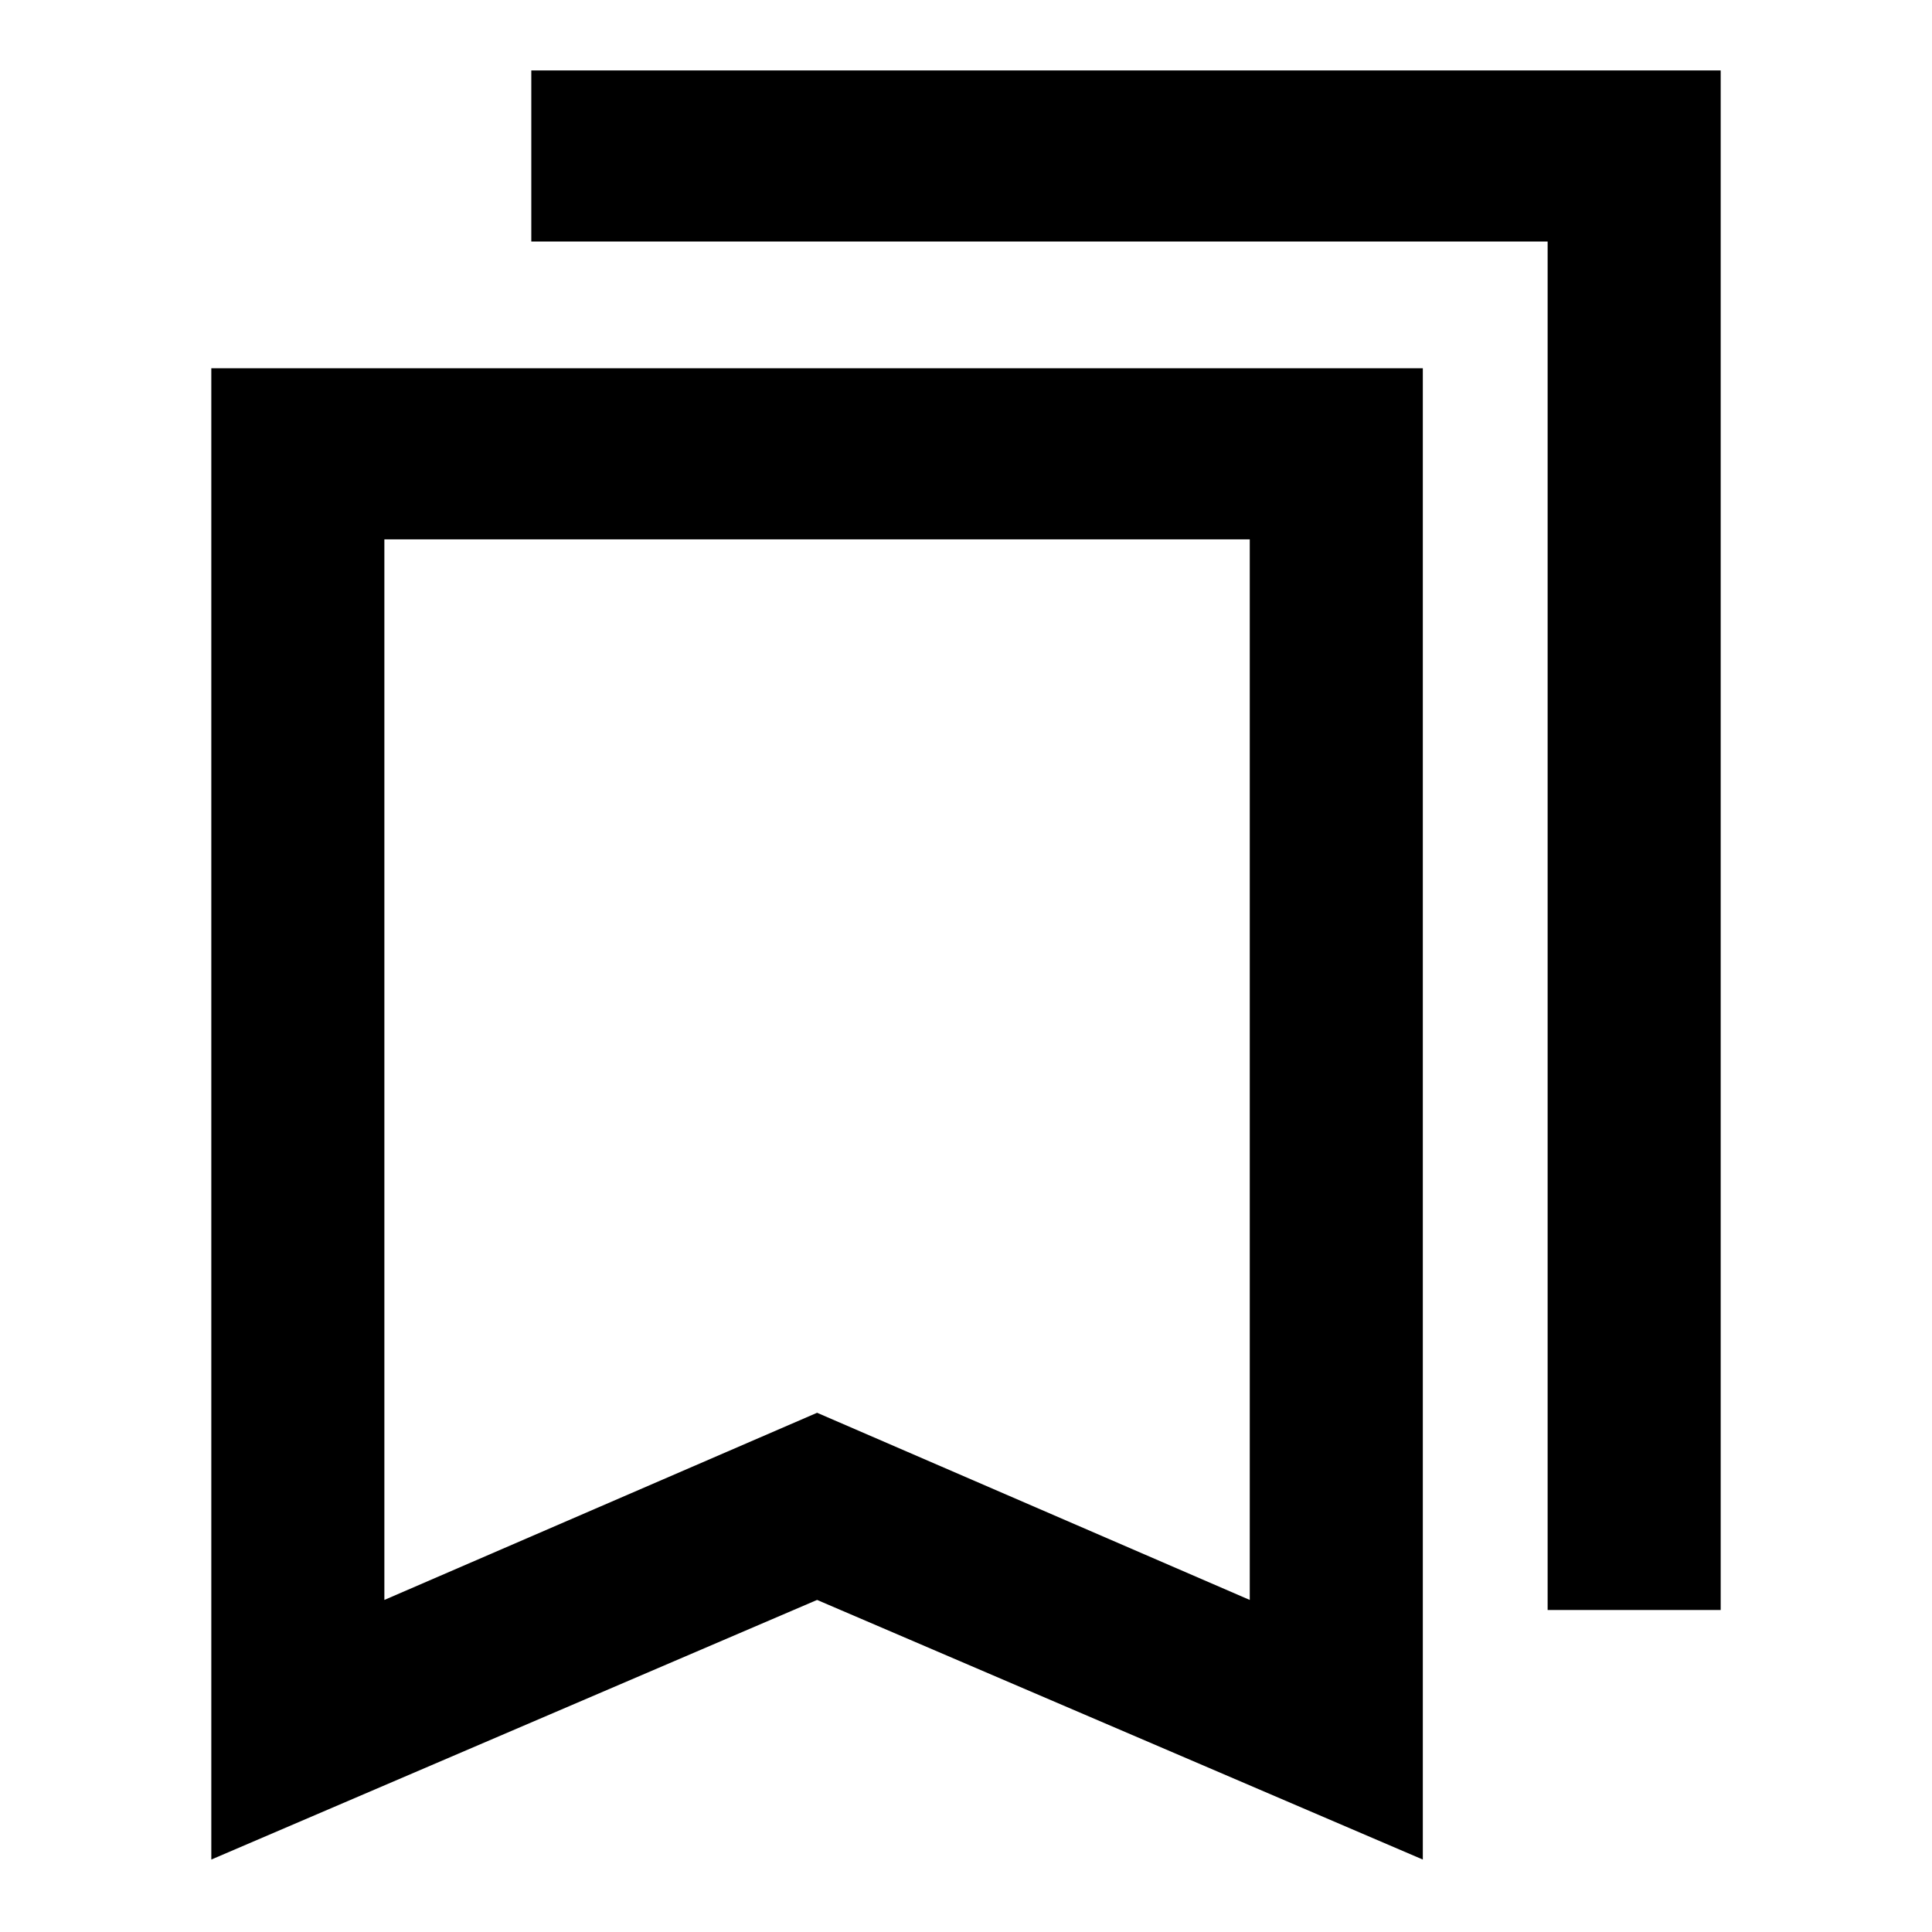 <svg xmlns="http://www.w3.org/2000/svg" height="40" width="40"><path d="M32.042 33.333V5H11V1.458H35.625V33.333ZM7.958 33.125 16.917 29.25 25.875 33.125V11.167H7.958ZM4.375 38.5V7.625H29.458V38.5L16.917 33.125ZM7.958 11.167H25.875H16.917H7.958Z"/></svg>